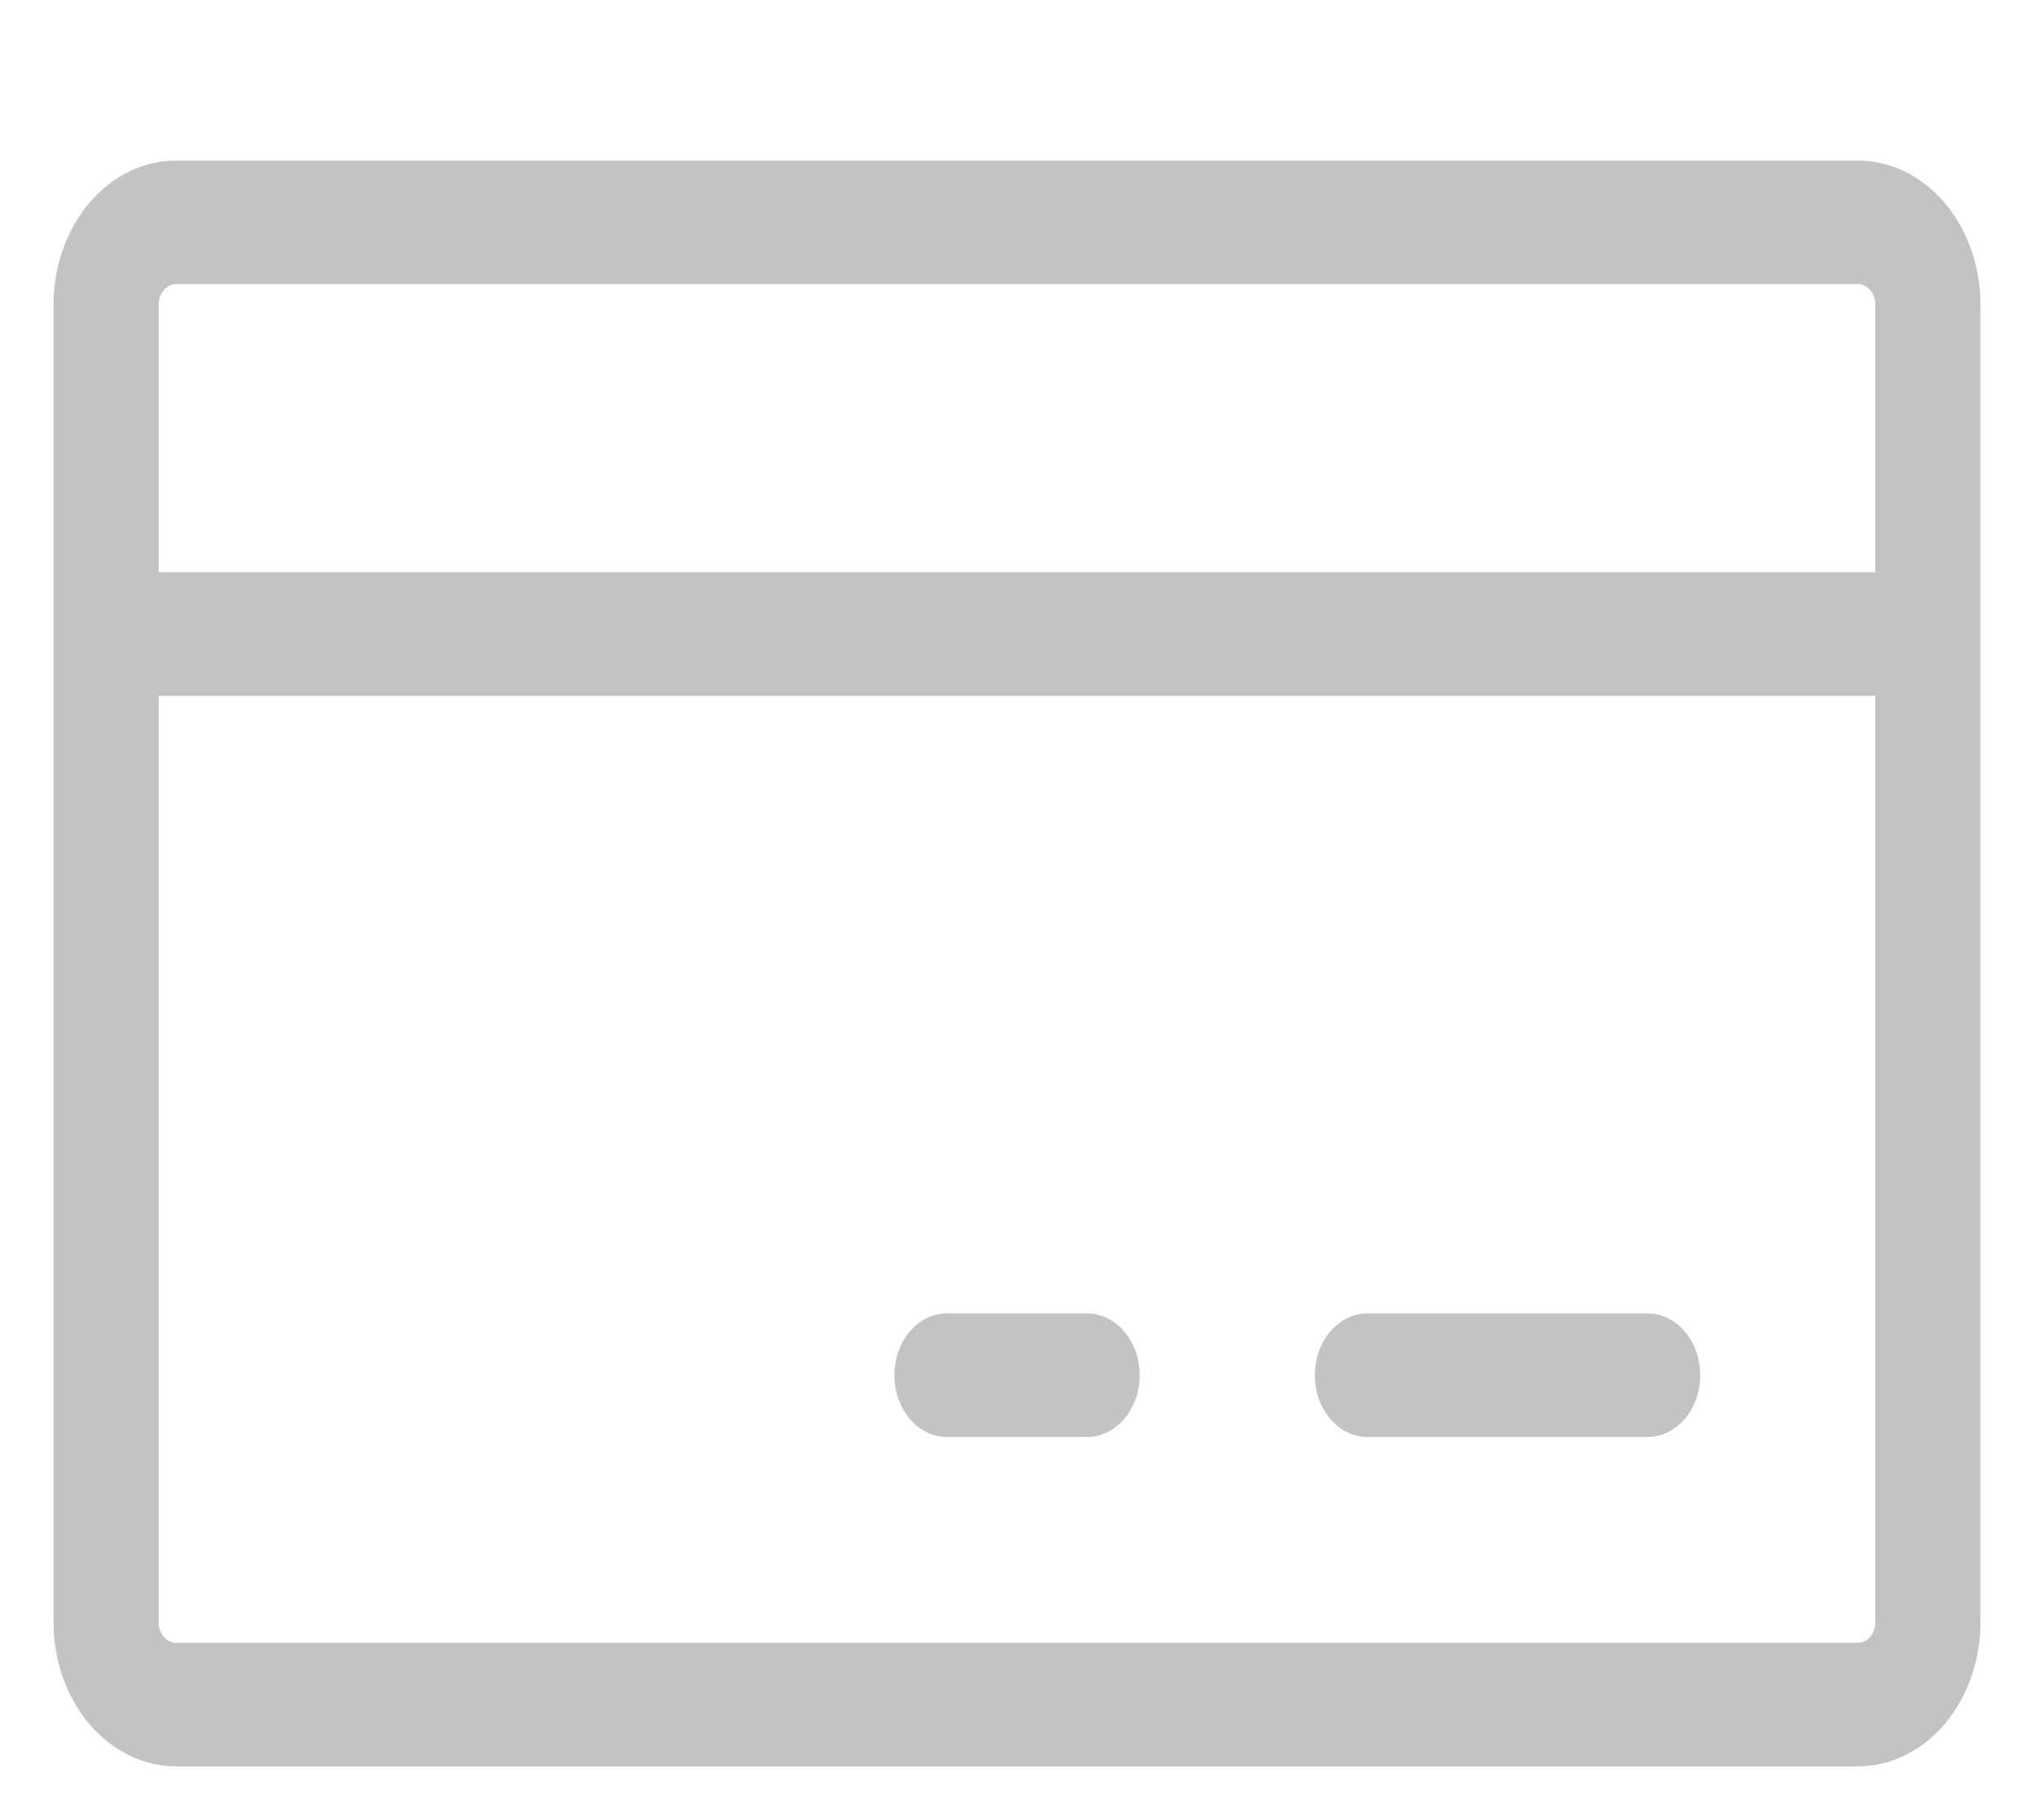 <svg width="19" height="17" viewBox="0 0 19 17" fill="none" xmlns="http://www.w3.org/2000/svg">
<path d="M17.355 1.5H1.645C1.342 1.5 1.05 1.642 0.835 1.894C0.621 2.147 0.5 2.489 0.5 2.846V15.154C0.5 15.511 0.621 15.853 0.835 16.106C1.05 16.358 1.342 16.5 1.645 16.5H17.355C17.658 16.5 17.95 16.358 18.165 16.106C18.379 15.853 18.5 15.511 18.5 15.154V2.846C18.5 2.489 18.379 2.147 18.165 1.894C17.95 1.642 17.658 1.5 17.355 1.5ZM1.645 2.654H17.355C17.398 2.654 17.44 2.674 17.47 2.71C17.501 2.746 17.518 2.795 17.518 2.846V5.346H1.482V2.846C1.482 2.795 1.499 2.746 1.53 2.71C1.56 2.674 1.602 2.654 1.645 2.654ZM17.355 15.346H1.645C1.602 15.346 1.56 15.326 1.53 15.29C1.499 15.254 1.482 15.205 1.482 15.154V6.5H17.518V15.154C17.518 15.205 17.501 15.254 17.47 15.29C17.44 15.326 17.398 15.346 17.355 15.346ZM15.882 12.846C15.882 12.999 15.83 13.146 15.738 13.254C15.646 13.362 15.521 13.423 15.391 13.423H12.773C12.643 13.423 12.518 13.362 12.426 13.254C12.334 13.146 12.282 12.999 12.282 12.846C12.282 12.693 12.334 12.546 12.426 12.438C12.518 12.33 12.643 12.269 12.773 12.269H15.391C15.521 12.269 15.646 12.33 15.738 12.438C15.83 12.546 15.882 12.693 15.882 12.846ZM10.646 12.846C10.646 12.999 10.594 13.146 10.502 13.254C10.41 13.362 10.285 13.423 10.155 13.423H8.845C8.715 13.423 8.59 13.362 8.498 13.254C8.406 13.146 8.355 12.999 8.355 12.846C8.355 12.693 8.406 12.546 8.498 12.438C8.59 12.33 8.715 12.269 8.845 12.269H10.155C10.285 12.269 10.41 12.33 10.502 12.438C10.594 12.546 10.646 12.693 10.646 12.846Z" fill="#C3C3C3"/>
</svg>
